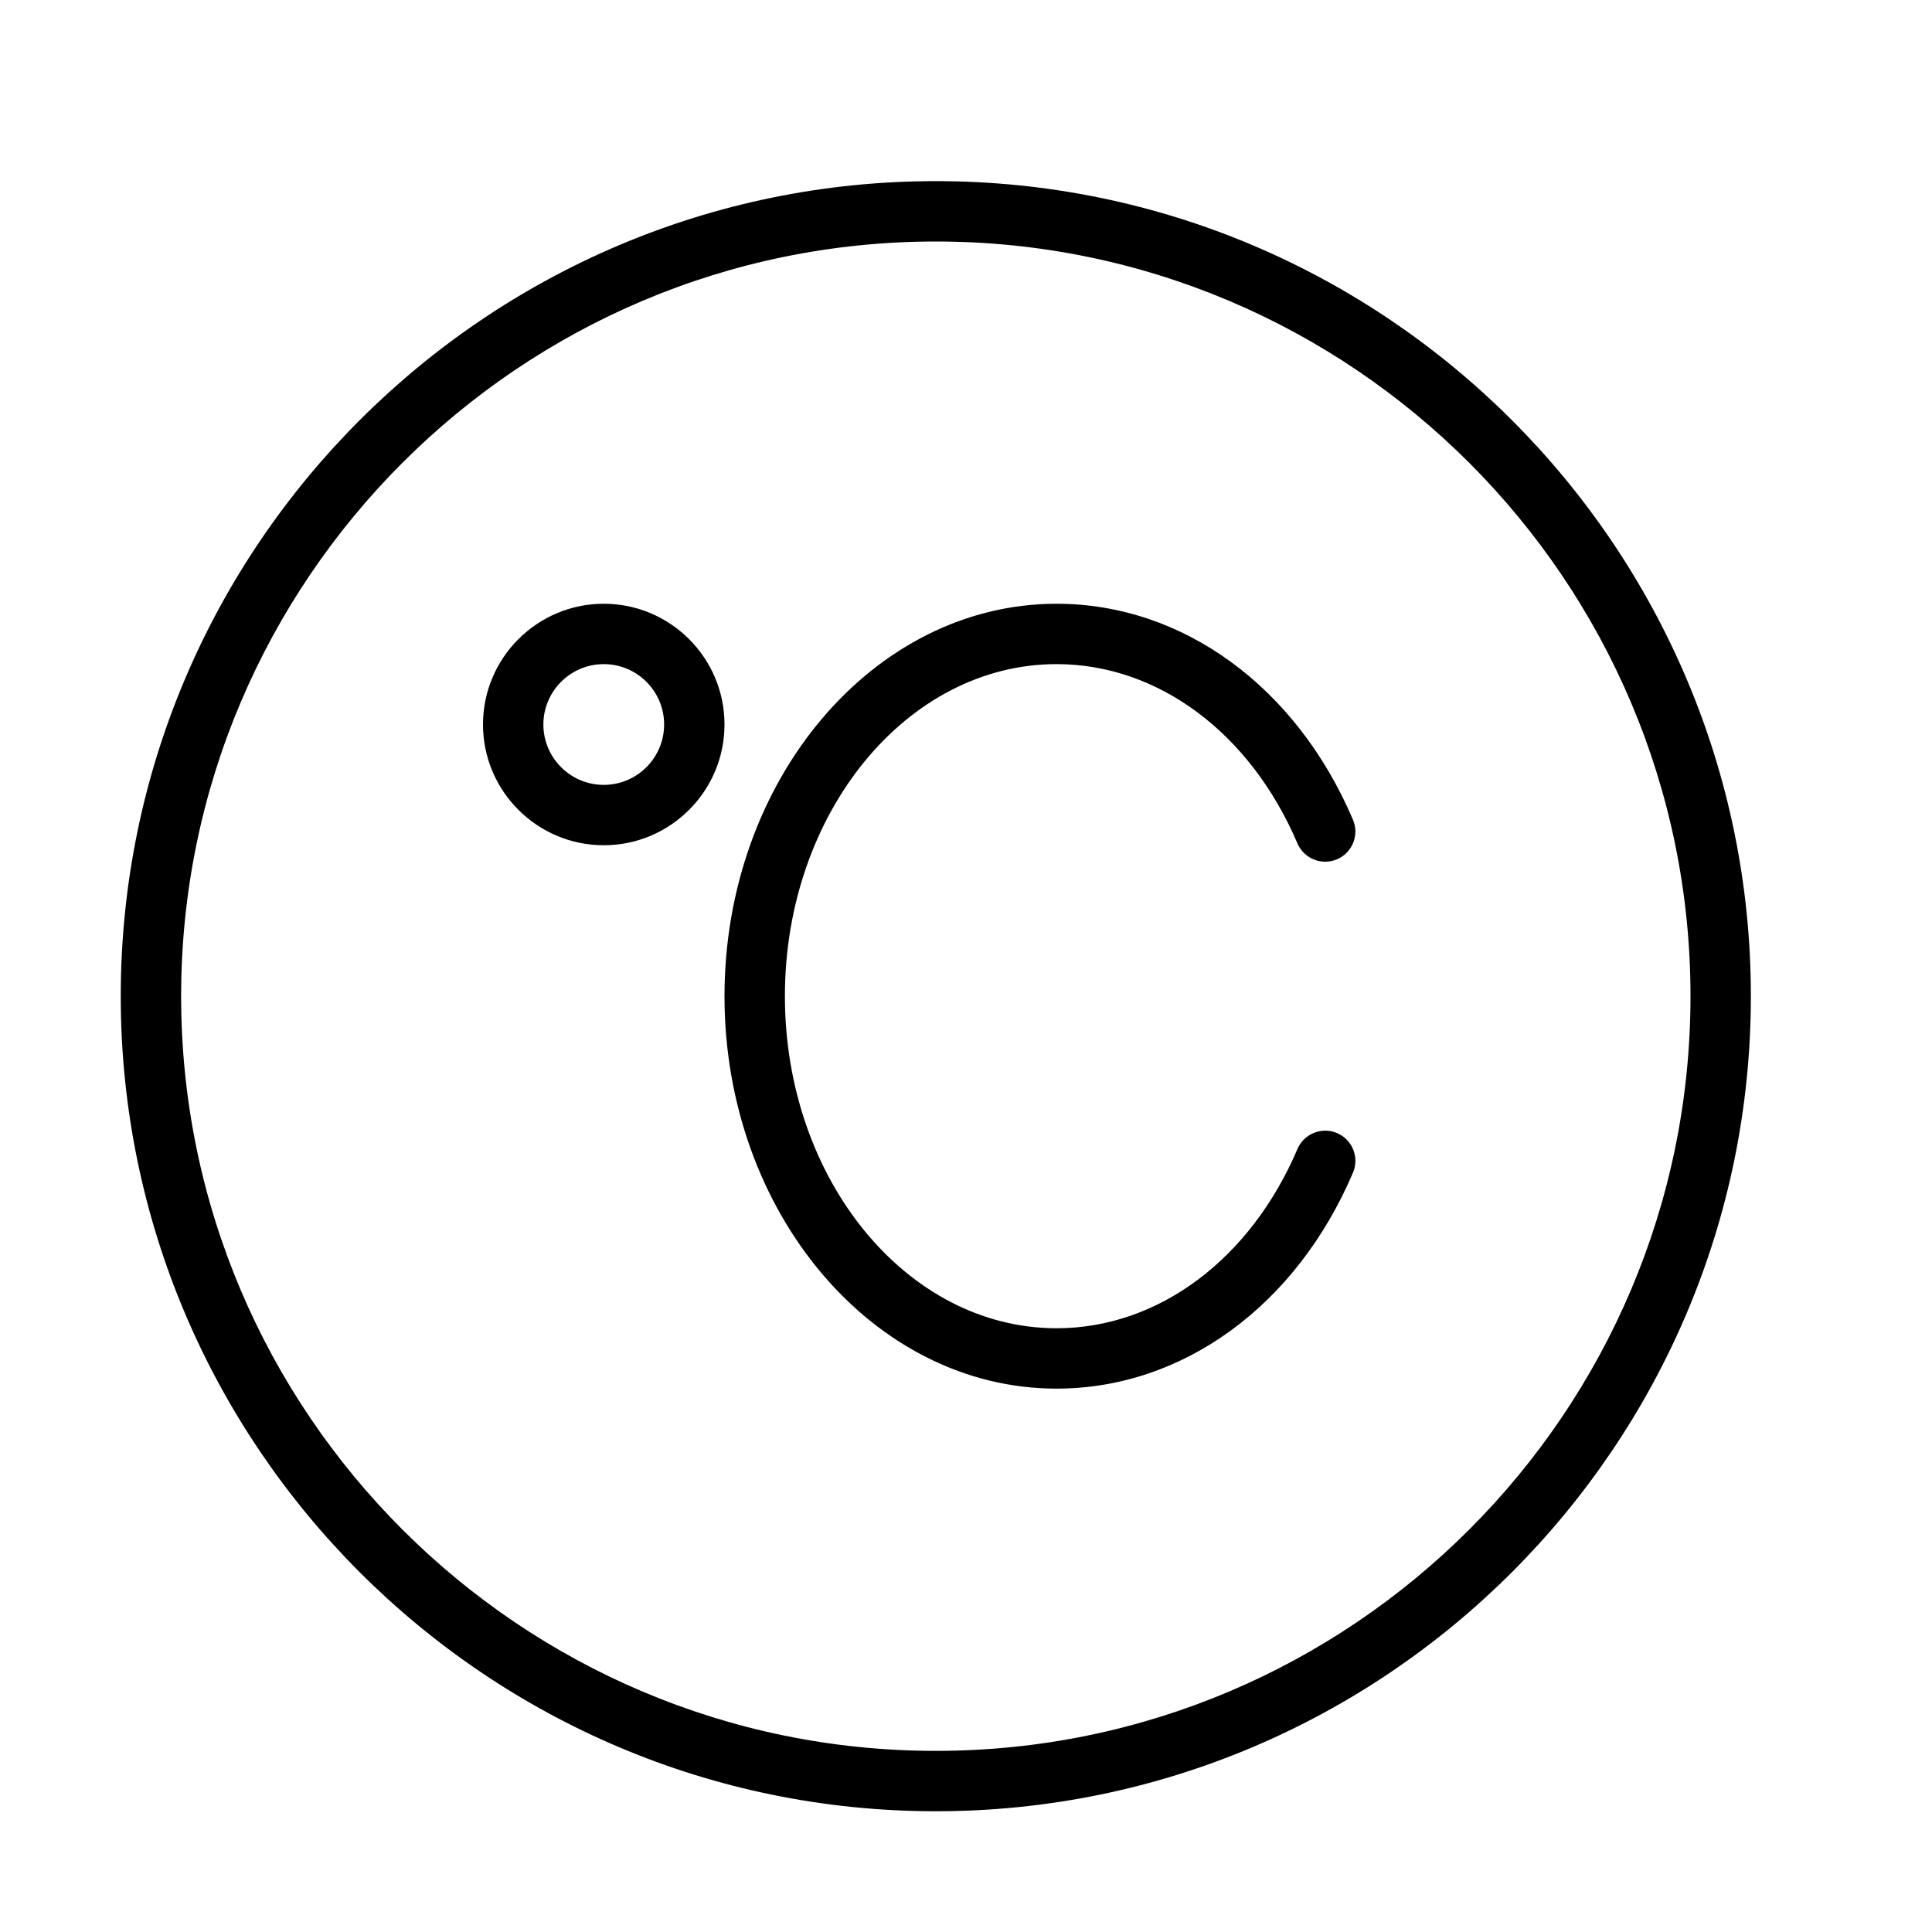 <?xml version="1.0" encoding="UTF-8" standalone="no"?>
<svg width="64px" height="64px" viewBox="0 0 64 64" version="1.1" xmlns="http://www.w3.org/2000/svg" xmlns:xlink="http://www.w3.org/1999/xlink">
    <!-- Generator: Sketch 3.7.2 (28276) - http://www.bohemiancoding.com/sketch -->
    <title>wea-celsius</title>
    <desc>Created with Sketch.</desc>
    <defs></defs>
    <g id="64px-Line" stroke="none" stroke-width="1" fill="none" fill-rule="evenodd">
        <g id="wea-celsius"></g>
        <path d="M31,6 C16.112,6 4,18.112 4,33 C4,47.888 16.112,60 31,60 C45.888,60 58,47.888 58,33 C58,18.112 45.888,6 31,6 L31,6 Z M31,58 C17.215,58 6,46.785 6,33 C6,19.215 17.215,8 31,8 C44.785,8 56,19.215 56,33 C56,46.785 44.785,58 31,58 L31,58 Z" id="Shape" fill="#000000"></path>
        <path d="M35,22 C38.359,22 41.417,24.275 42.979,27.938 C43.196,28.446 43.784,28.68 44.291,28.465 C44.799,28.248 45.035,27.66 44.818,27.153 C42.938,22.741 39.175,20 35,20 C28.935,20 24,25.832 24,33 C24,40.168 28.935,46 35,46 C39.175,46 42.938,43.259 44.819,38.847 C45.036,38.339 44.799,37.751 44.292,37.535 C43.786,37.319 43.196,37.555 42.98,38.062 C41.418,41.725 38.36,44 35.001,44 C30.038,44 26.001,39.065 26.001,33 C26.001,26.935 30.037,22 35,22 L35,22 Z" id="Shape" fill="#000000"></path>
        <path d="M20,20 C17.794,20 16,21.794 16,24 C16,26.206 17.794,28 20,28 C22.206,28 24,26.206 24,24 C24,21.794 22.206,20 20,20 L20,20 Z M20,26 C18.897,26 18,25.103 18,24 C18,22.897 18.897,22 20,22 C21.103,22 22,22.897 22,24 C22,25.103 21.103,26 20,26 L20,26 Z" id="Shape" fill="#000000"></path>
    </g>
</svg>